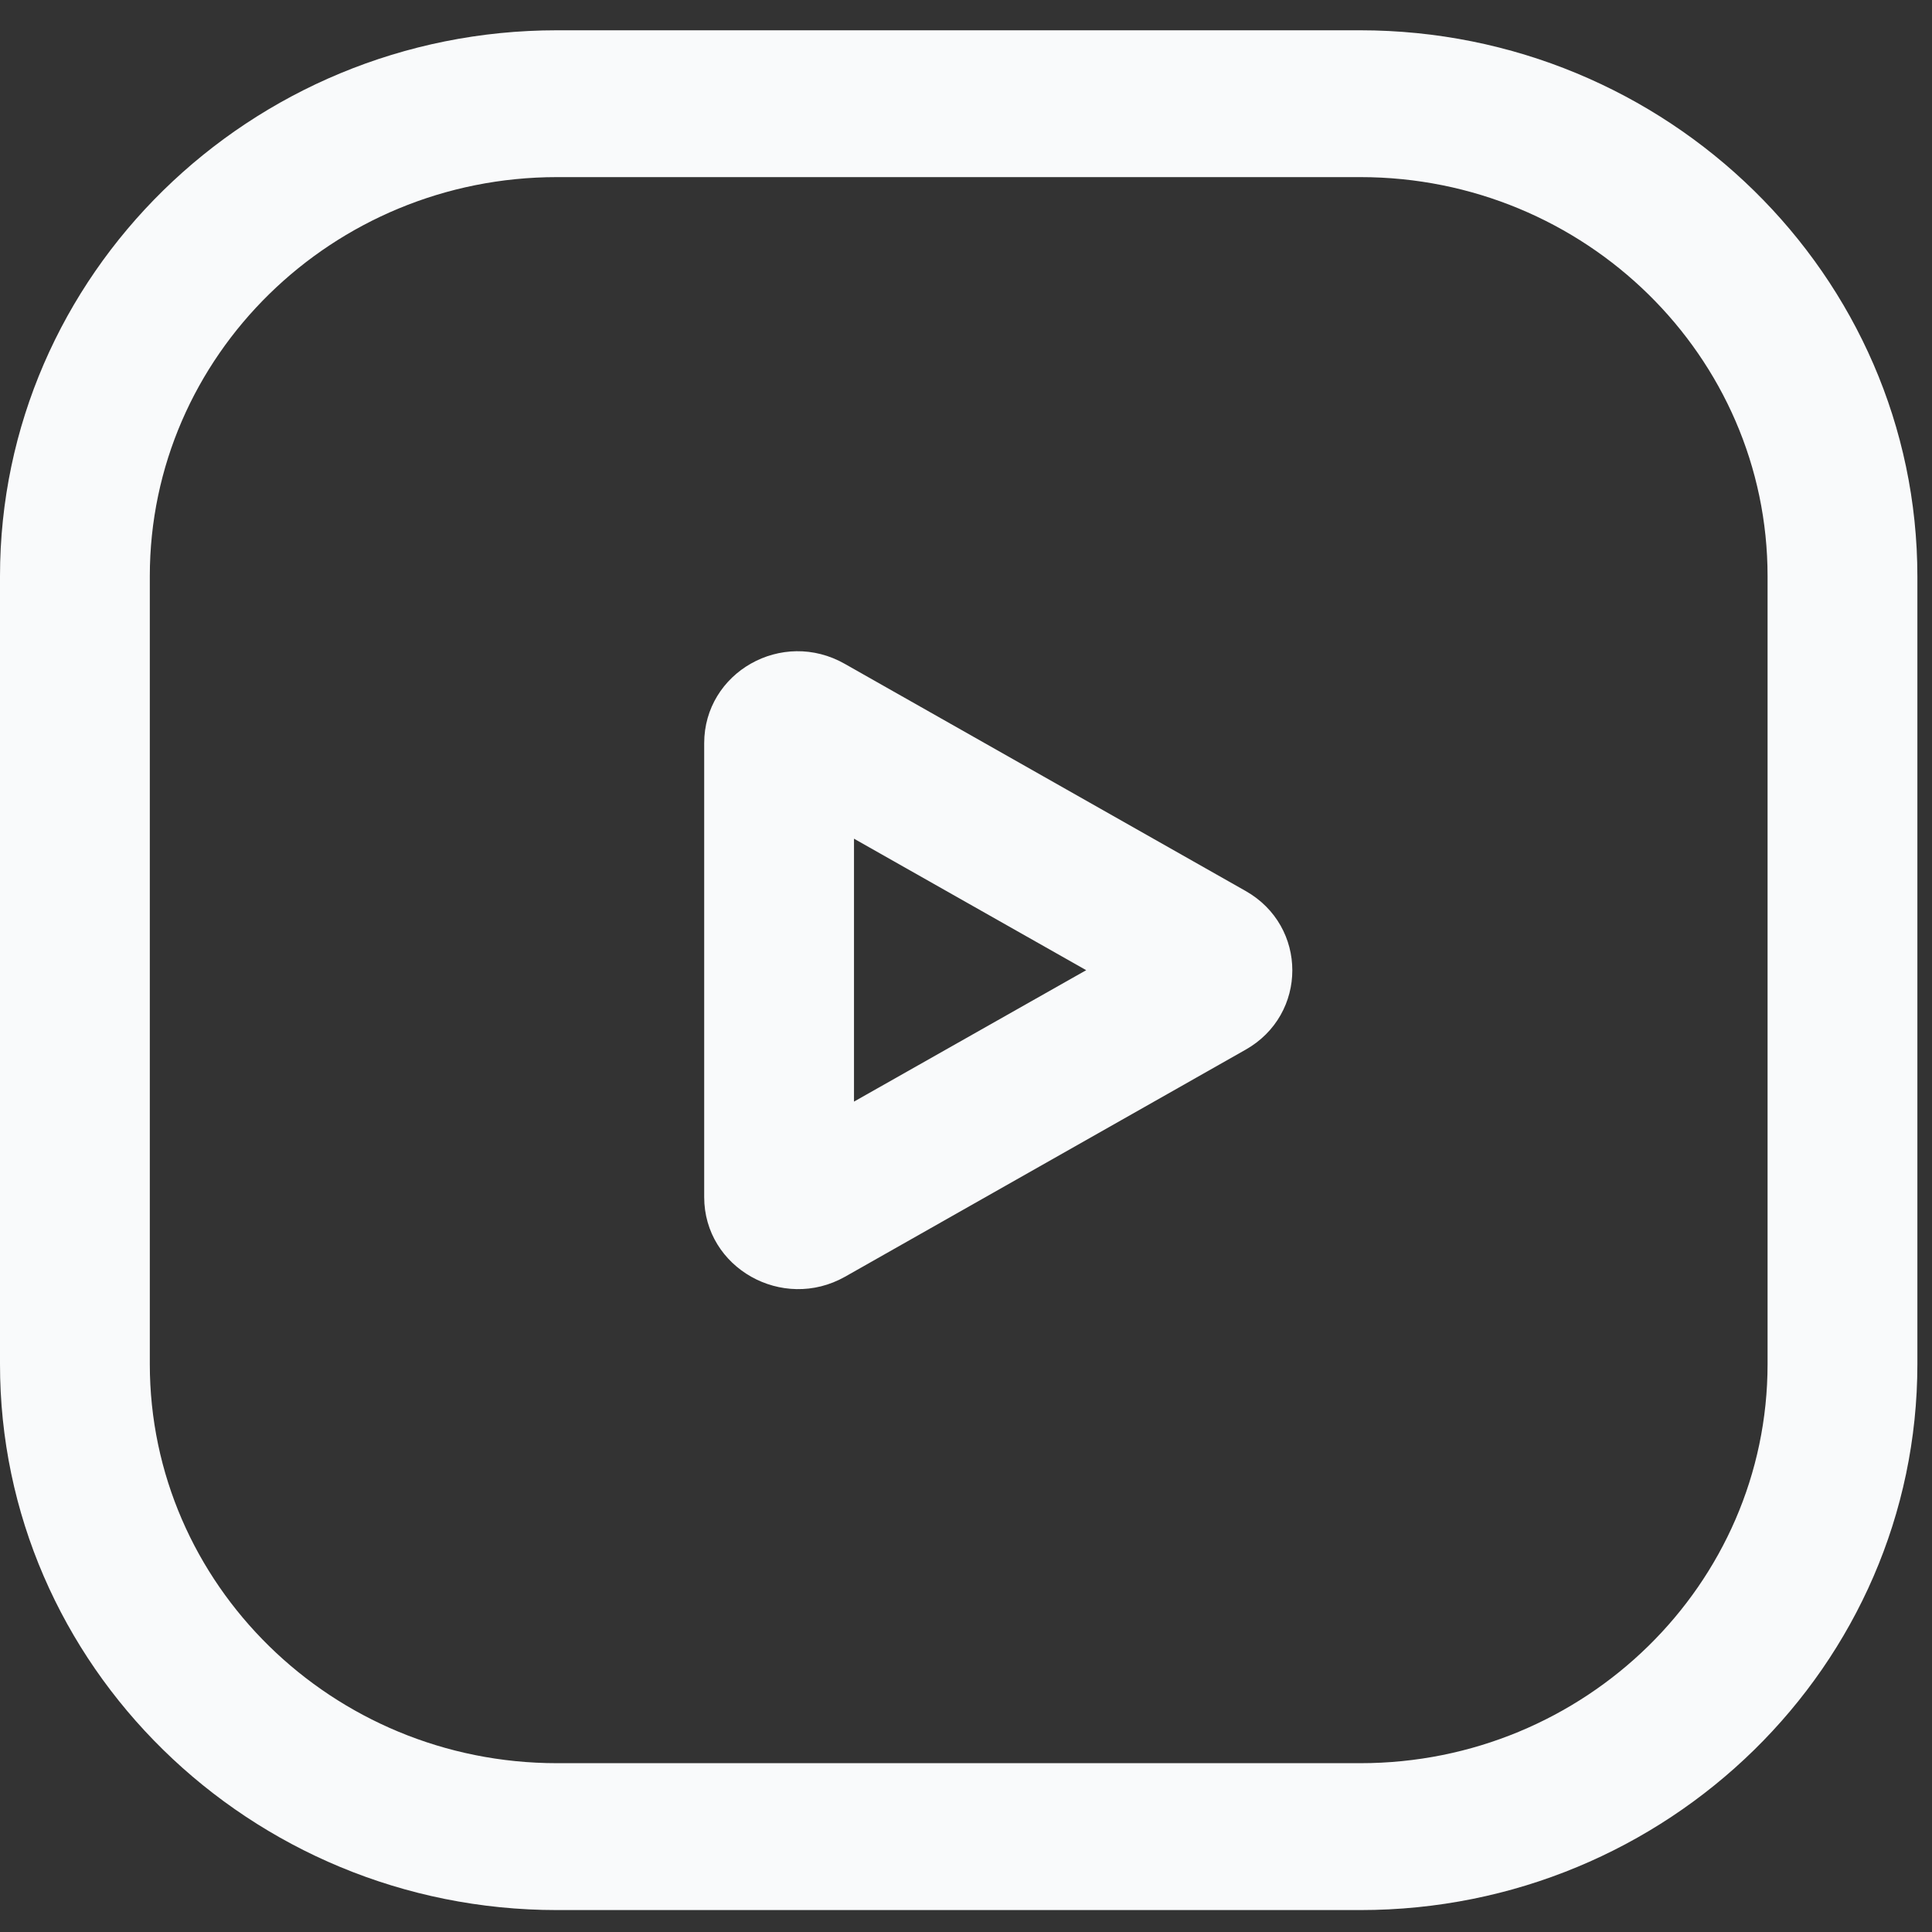 <svg width="37" height="37" viewBox="0 0 37 37" fill="none" xmlns="http://www.w3.org/2000/svg"><rect x="0" y="0" width="37" height="37" fill="#333333" stroke="none"/><path d="M26.046 0.58H10.667C4.785 0.58 8.04333e-06 5.27 8.04333e-06 11.035V26.117C-0.007 31.883 4.785 36.58 10.667 36.58H26.053C31.935 36.58 36.72 31.89 36.72 26.124V11.042C36.72 5.277 31.928 0.58 26.046 0.58ZM33.851 26.124C33.851 30.343 30.35 33.767 26.053 33.767H10.667C6.363 33.767 2.869 30.336 2.869 26.124V11.035C2.869 6.816 6.37 3.392 10.667 3.392H26.053C30.357 3.392 33.851 6.823 33.851 11.035V26.124ZM13.486 14.234V22.925C13.486 24.282 14.985 25.126 16.183 24.451L23.851 20.105C25.049 19.43 25.049 17.736 23.851 17.061L16.183 12.716C14.978 12.027 13.486 12.877 13.486 14.234ZM16.355 16.062L20.802 18.58L16.355 21.097V16.062Z" fill="#F9FAFB"></path></svg>